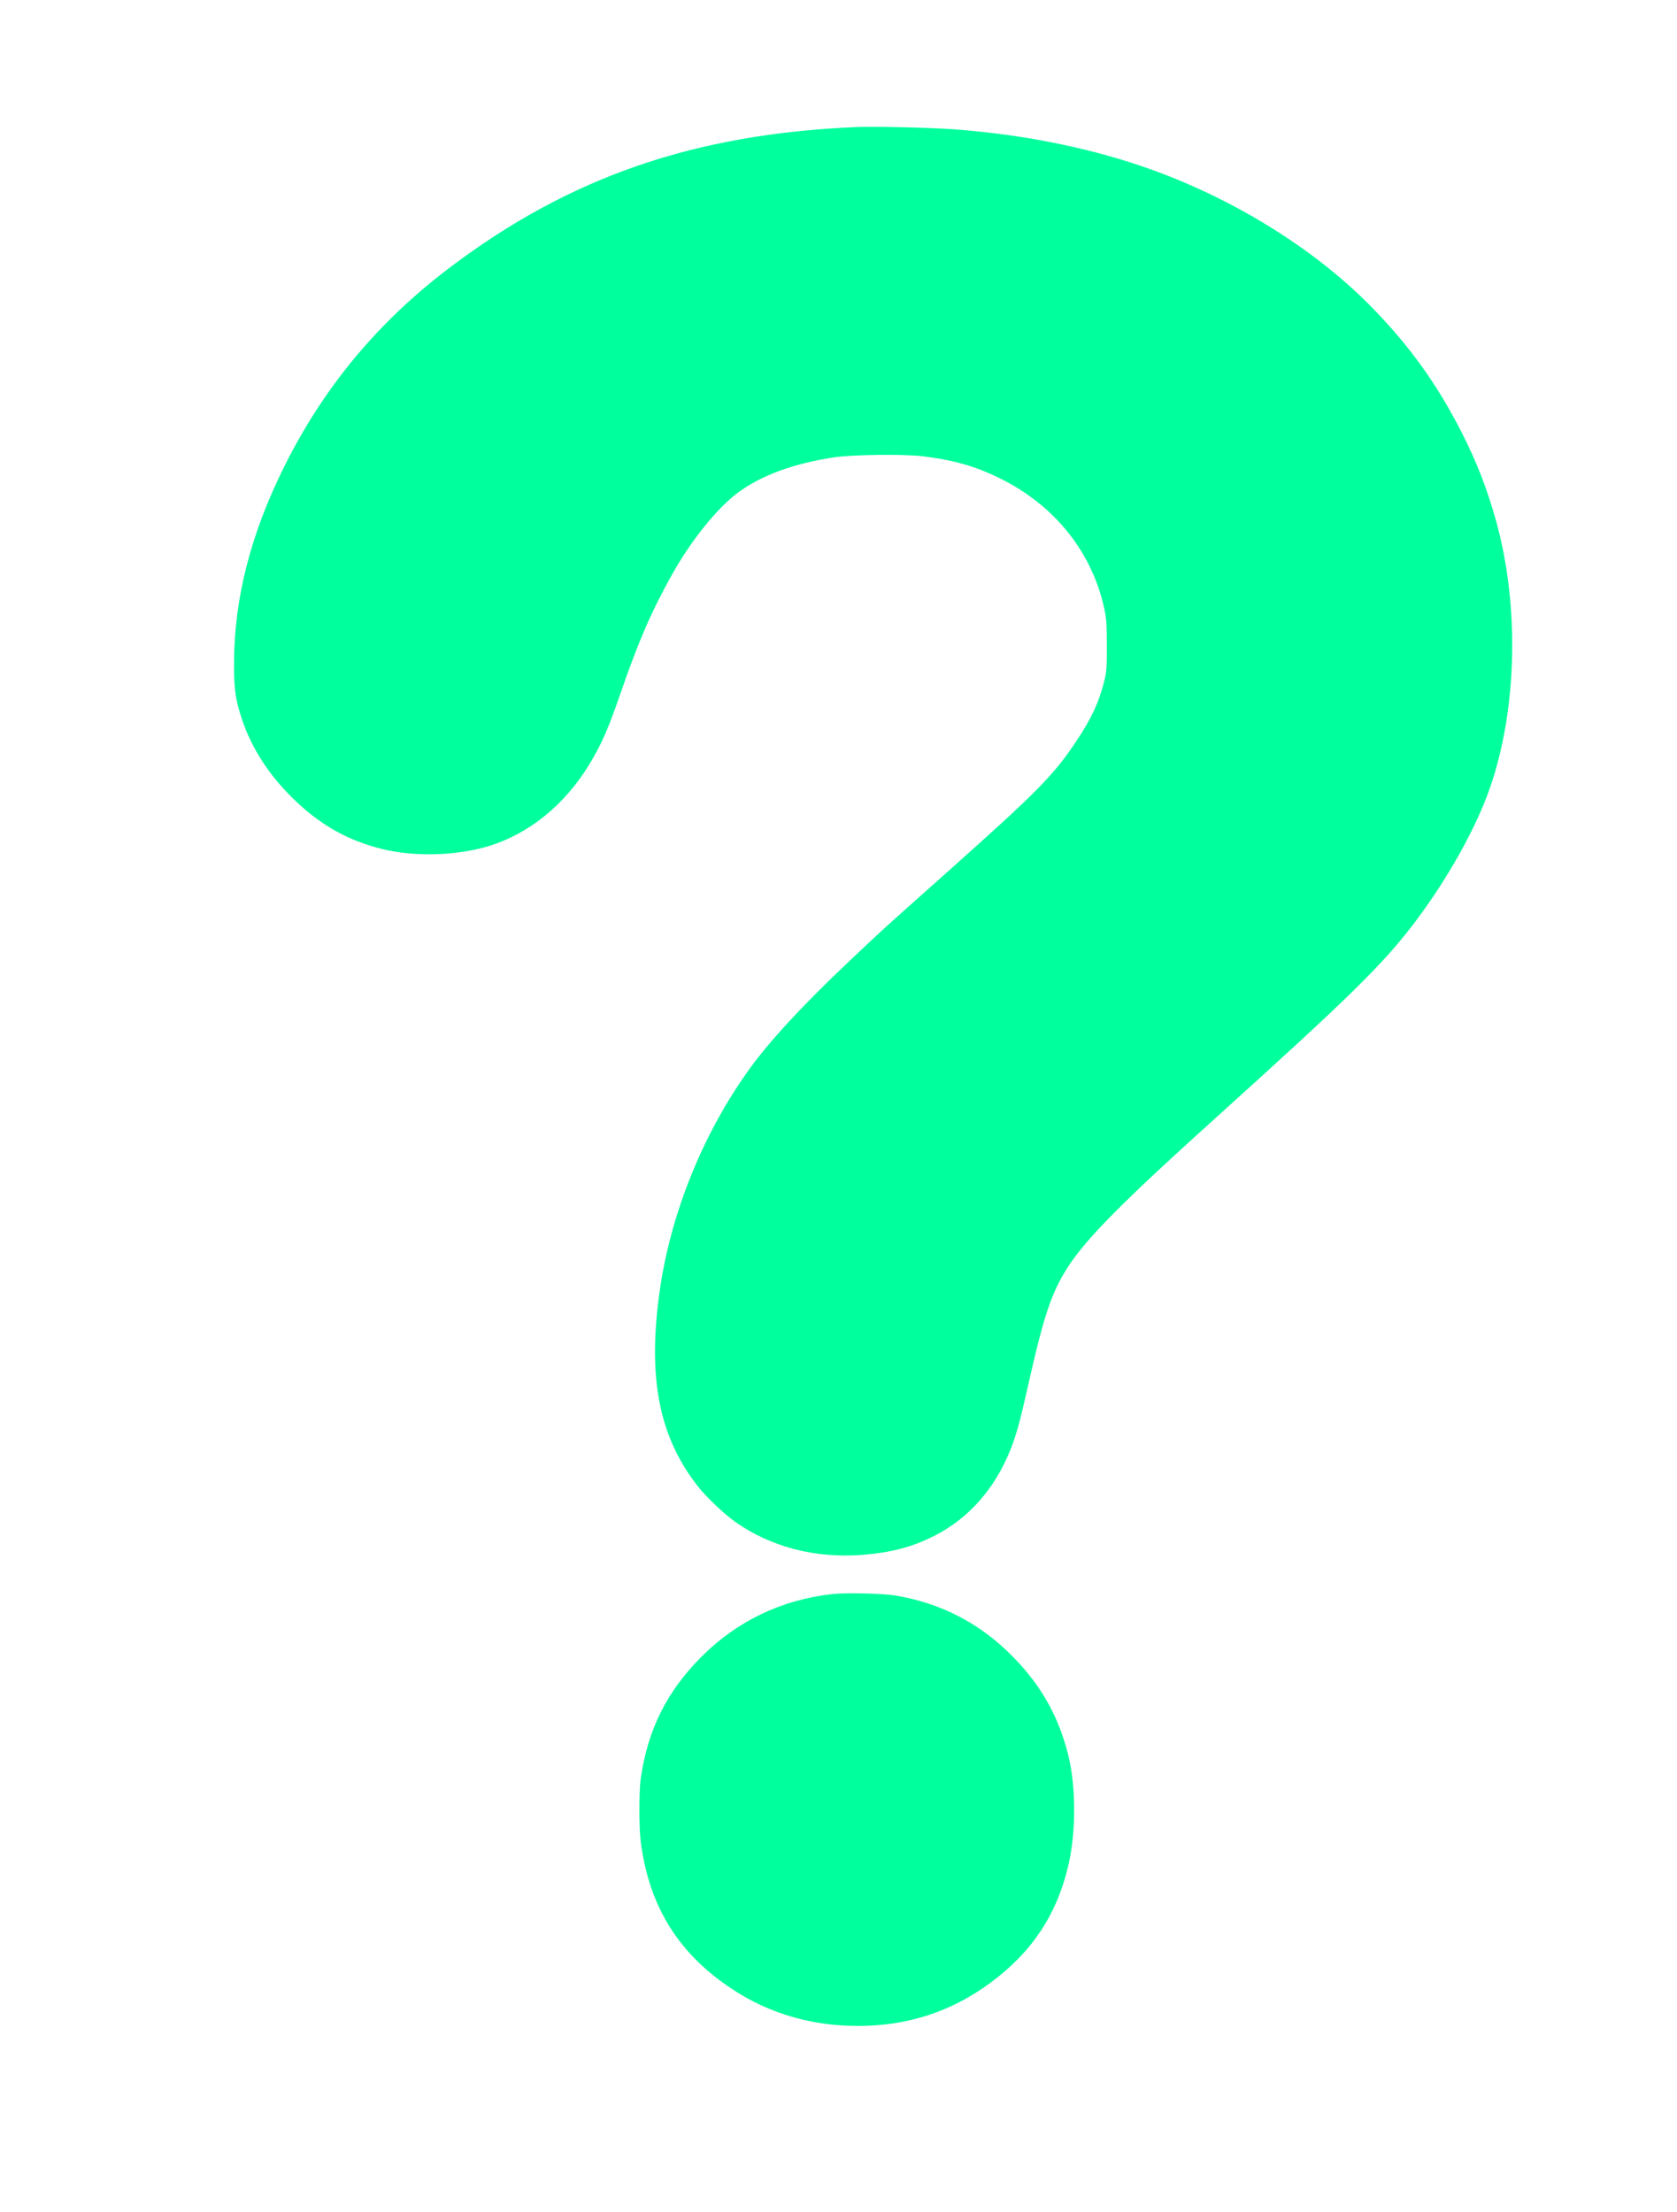 <?xml version="1.0" encoding="UTF-8" standalone="no"?>
<svg
   version="1.0"
   width="1456pt"
   height="1920pt"
   viewBox="0 0 1456 1920"
   preserveAspectRatio="xMidYMid meet"
   id="svg2"
   sodipodi:docname="point.svg"
   inkscape:version="1.3 (0e150ed6c4, 2023-07-21)"
   xmlns:inkscape="http://www.inkscape.org/namespaces/inkscape"
   xmlns:sodipodi="http://sodipodi.sourceforge.net/DTD/sodipodi-0.dtd"
   xmlns="http://www.w3.org/2000/svg"
   xmlns:svg="http://www.w3.org/2000/svg">
  <defs
     id="defs2" />
  <sodipodi:namedview
     id="namedview2"
     pagecolor="#ffffff"
     bordercolor="#000000"
     borderopacity="0.25"
     inkscape:showpageshadow="2"
     inkscape:pageopacity="0.0"
     inkscape:pagecheckerboard="0"
     inkscape:deskcolor="#d1d1d1"
     inkscape:document-units="pt"
     inkscape:zoom="0.19570313"
     inkscape:cx="968.30339"
     inkscape:cy="1280"
     inkscape:window-width="1366"
     inkscape:window-height="697"
     inkscape:window-x="-8"
     inkscape:window-y="-8"
     inkscape:window-maximized="1"
     inkscape:current-layer="svg2" />
  <g
     transform="matrix(0.1,0,0,-0.1,11.497,1904.671)"
     fill="#000000"
     stroke="none"
     id="g2"
     style="fill:#00ff9d;fill-opacity:1">
    <path
       d="m 7325,17944 c -1411,-59 -2494,-433 -3535,-1220 -619,-468 -1090,-1033 -1433,-1719 -294,-589 -438,-1148 -440,-1710 -1,-229 12,-322 69,-493 84,-250 231,-478 440,-684 237,-232 474,-366 779,-442 277,-68 637,-59 916,24 357,107 671,362 887,722 103,172 157,296 266,611 155,449 268,709 449,1032 165,294 389,572 569,705 199,149 482,253 830,306 161,25 609,30 775,10 273,-34 462,-88 678,-196 469,-233 791,-638 897,-1124 19,-87 22,-132 23,-321 0,-199 -2,-229 -24,-315 -45,-181 -112,-324 -239,-514 -201,-302 -338,-440 -1147,-1161 -543,-483 -523,-465 -832,-757 -400,-378 -694,-696 -872,-946 -400,-560 -677,-1252 -770,-1923 -103,-743 -5,-1248 326,-1676 77,-100 230,-245 332,-318 309,-217 693,-317 1099,-286 255,20 440,69 632,167 299,153 524,409 660,752 49,124 82,243 150,547 140,622 204,811 348,1035 157,244 474,564 1257,1270 1196,1079 1479,1357 1757,1725 285,378 529,816 650,1165 236,684 256,1576 53,2312 -79,283 -170,517 -302,776 -210,410 -442,735 -763,1066 -468,484 -1129,907 -1840,1178 -532,202 -1152,334 -1801,382 -201,15 -688,26 -844,20 z"
       id="path1"
       style="fill:#00ff9d;fill-opacity:1" />
    <path
       d="m 7111,5209 c -441,-49 -827,-235 -1136,-544 -299,-300 -464,-629 -526,-1050 -17,-114 -17,-439 0,-565 75,-560 331,-968 799,-1274 317,-209 687,-316 1087,-316 432,0 816,126 1156,380 357,266 569,587 669,1011 68,291 68,689 -1,963 -82,328 -229,592 -468,839 -288,298 -632,478 -1036,544 -111,18 -431,25 -544,12 z"
       id="path2"
       style="fill:#00ff9d;fill-opacity:1" />
  </g>
</svg>
